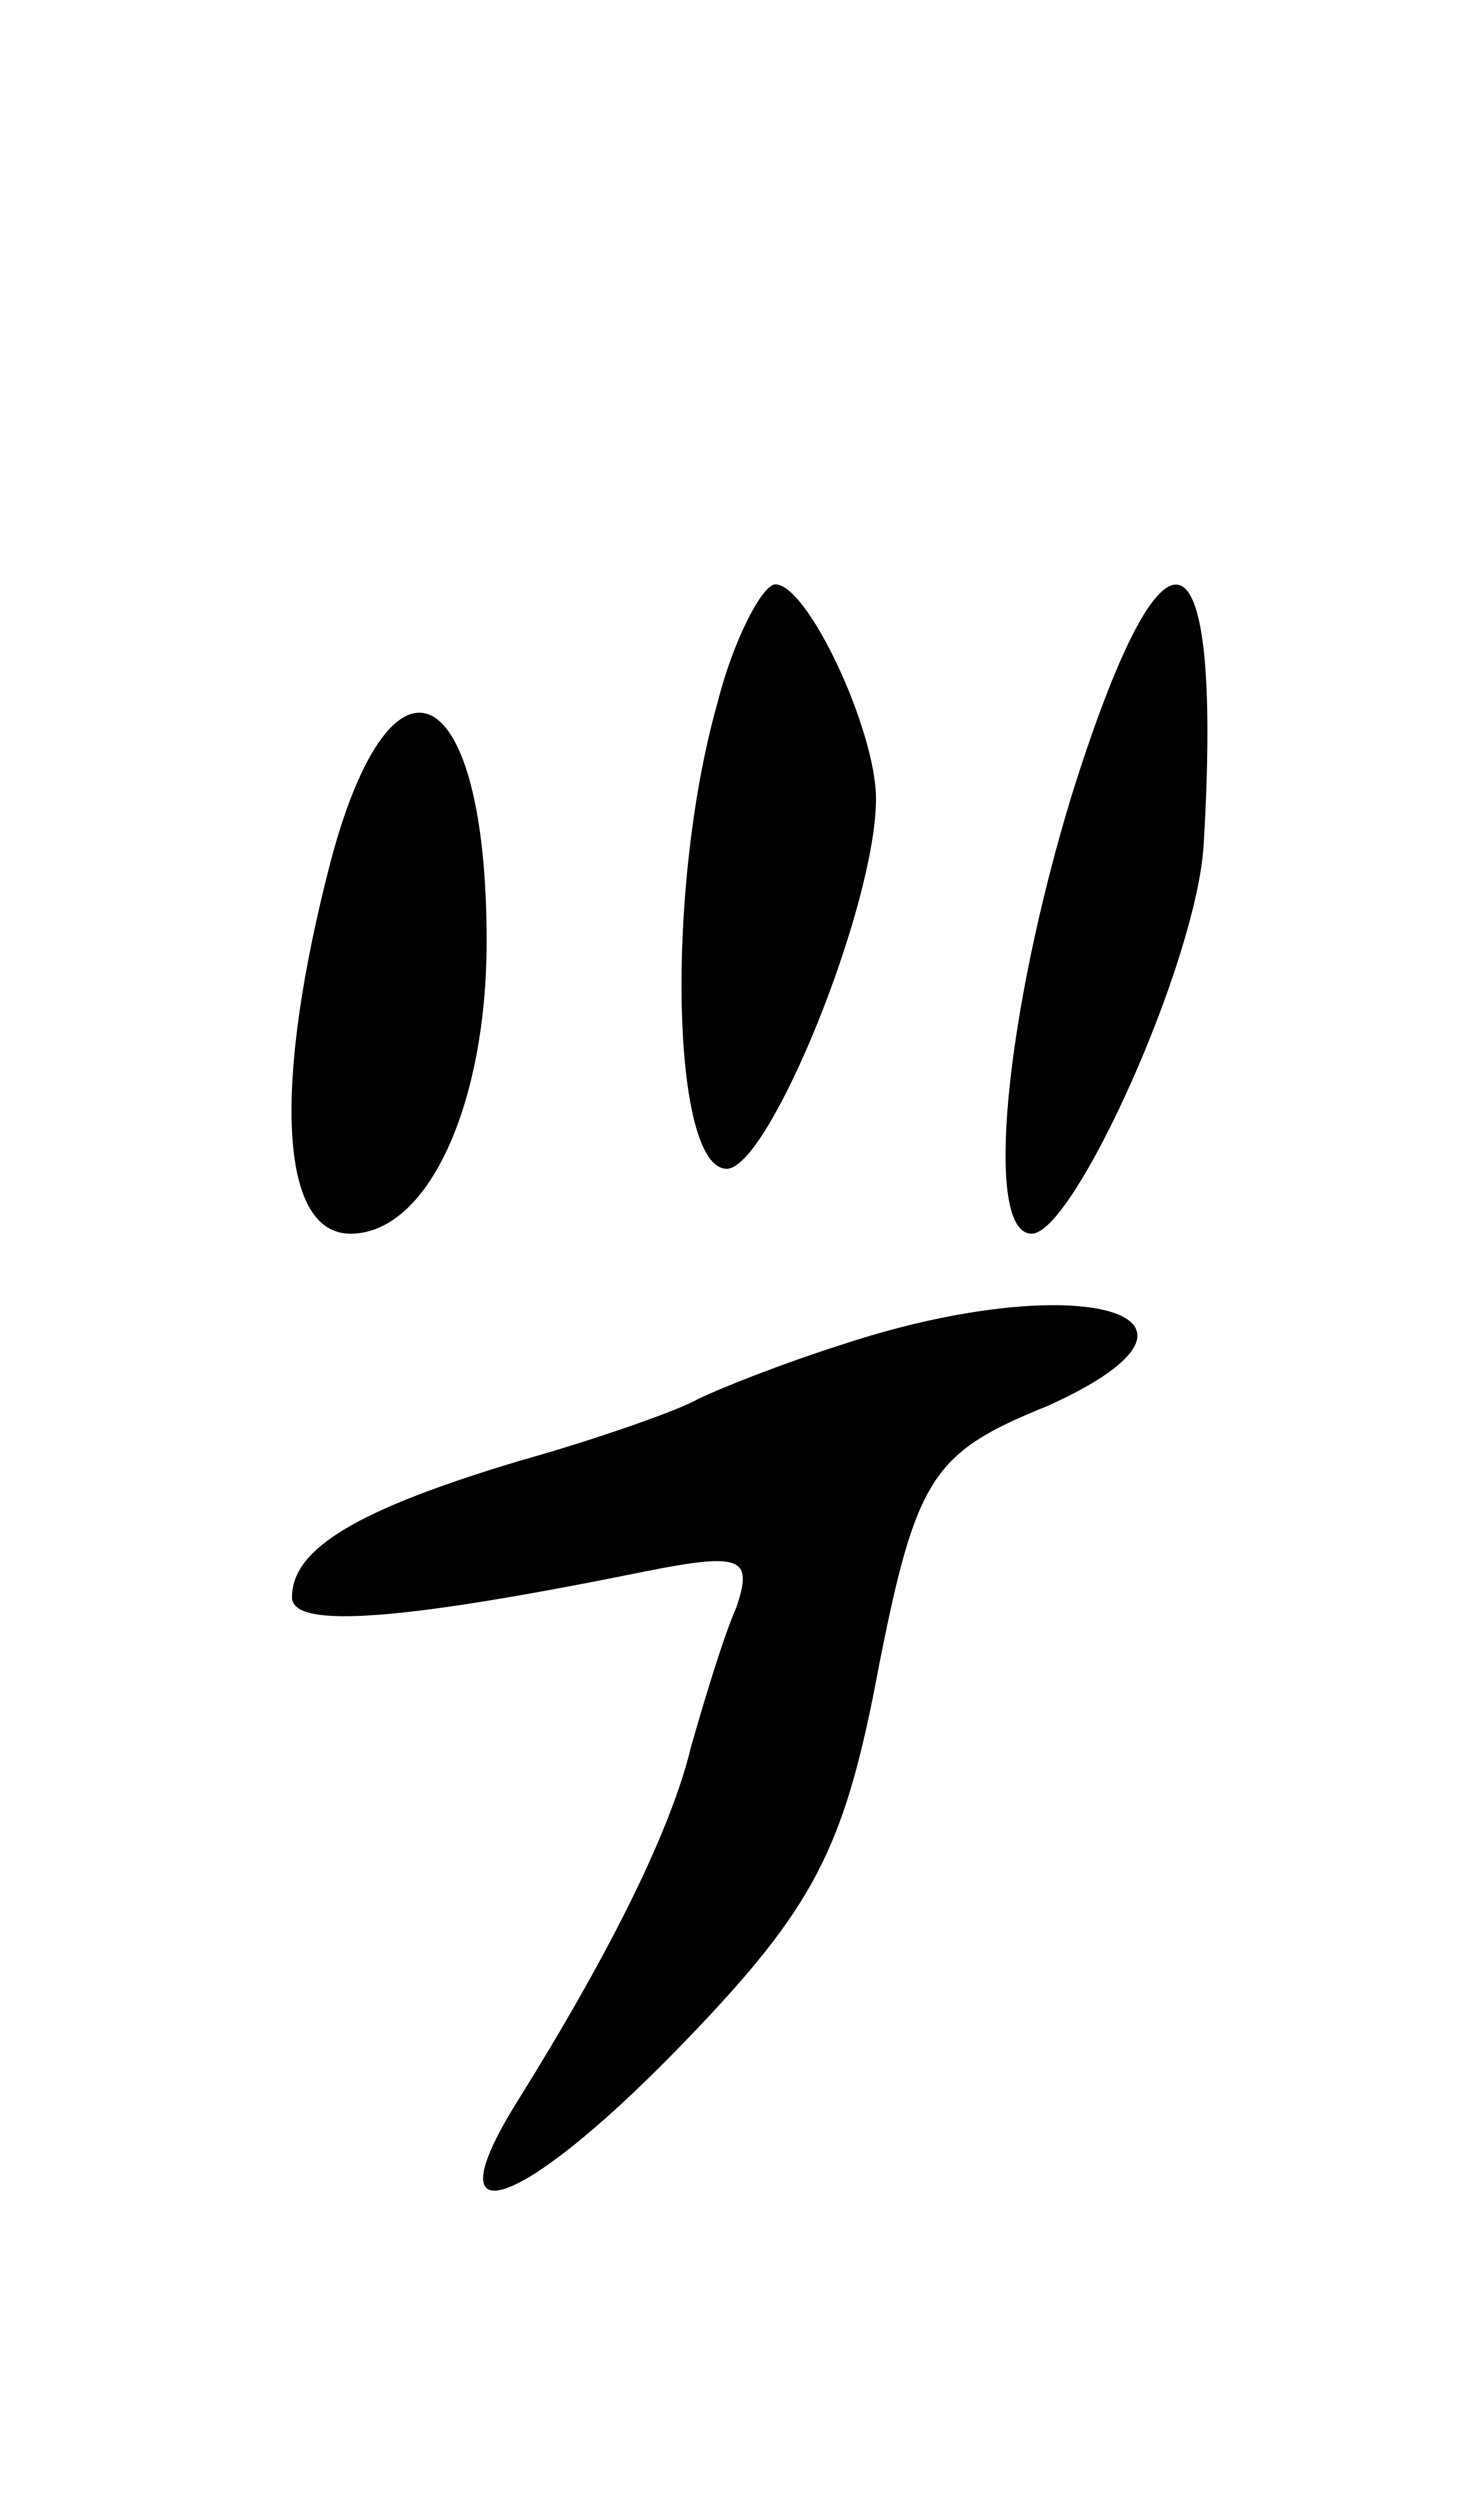 <svg version="1.0" xmlns="http://www.w3.org/2000/svg"
 width="45pt" height="77pt" viewBox="0 0 45 77"
 preserveAspectRatio="xMidYMid meet">
<g transform="translate(0,77) scale(0.1,-0.1)"
fill="#000000" stroke="none">
<path d="M221 553 c-16 -57 -14 -143 3 -143 13 0 46 81 46 114 0 21 -21 66
-31 66 -4 0 -13 -17 -18 -37z"/>
<path d="M330 524 c-20 -66 -27 -134 -12 -134 13 0 51 84 53 120 6 101 -12
107 -41 14z"/>
<path d="M102 505 c-18 -69 -16 -115 6 -115 24 0 42 40 42 90 0 81 -29 96 -48
25z"/>
<path d="M260 356 c-19 -6 -39 -14 -45 -17 -5 -3 -30 -12 -55 -19 -50 -15 -70
-27 -70 -42 0 -10 35 -7 109 8 30 6 33 4 28 -11 -4 -9 -10 -29 -14 -43 -6 -25
-24 -62 -54 -110 -26 -42 1 -33 49 16 41 42 51 60 61 109 13 68 17 75 54 90
62 28 10 43 -63 19z"/>
</g>
</svg>
